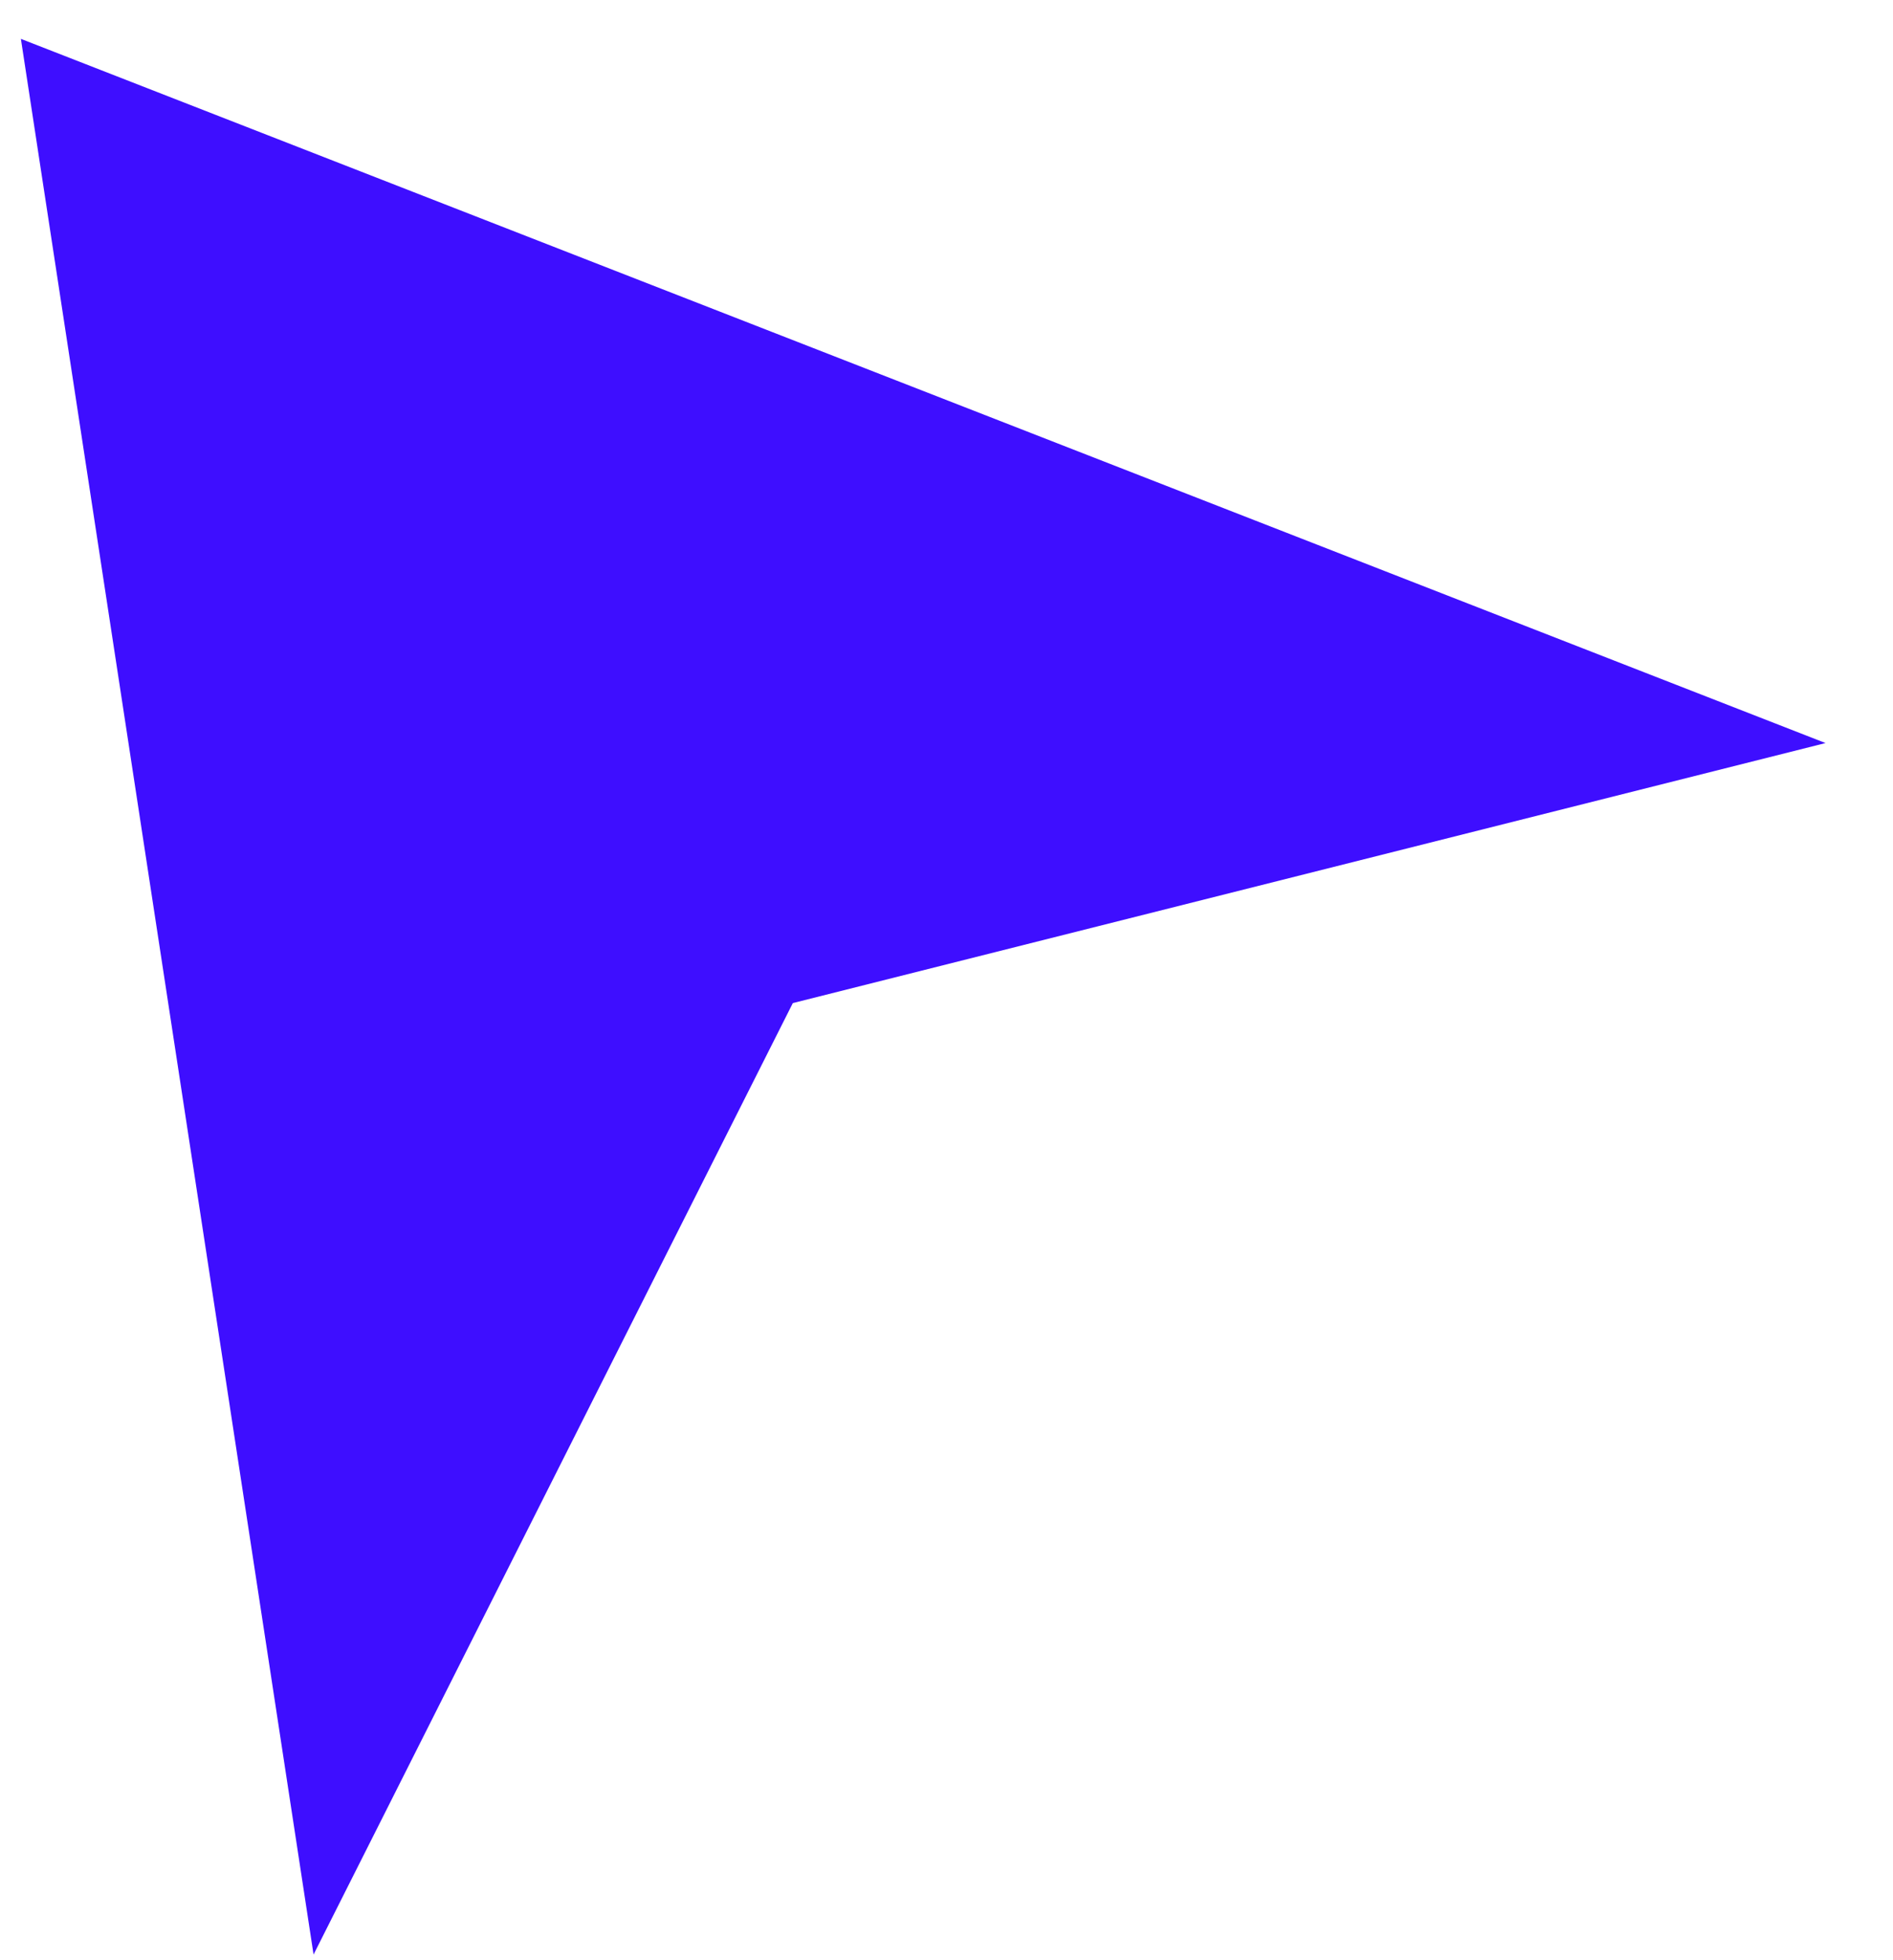 <?xml version="1.0" encoding="UTF-8" standalone="no"?><svg width='28' height='29' viewBox='0 0 28 29' fill='none' xmlns='http://www.w3.org/2000/svg'>
<path d='M0.309 0.575L27.002 10.993L11.727 14.84L4.638 28.916L0.309 0.575Z' fill='#3E0EFF'/>
</svg>
